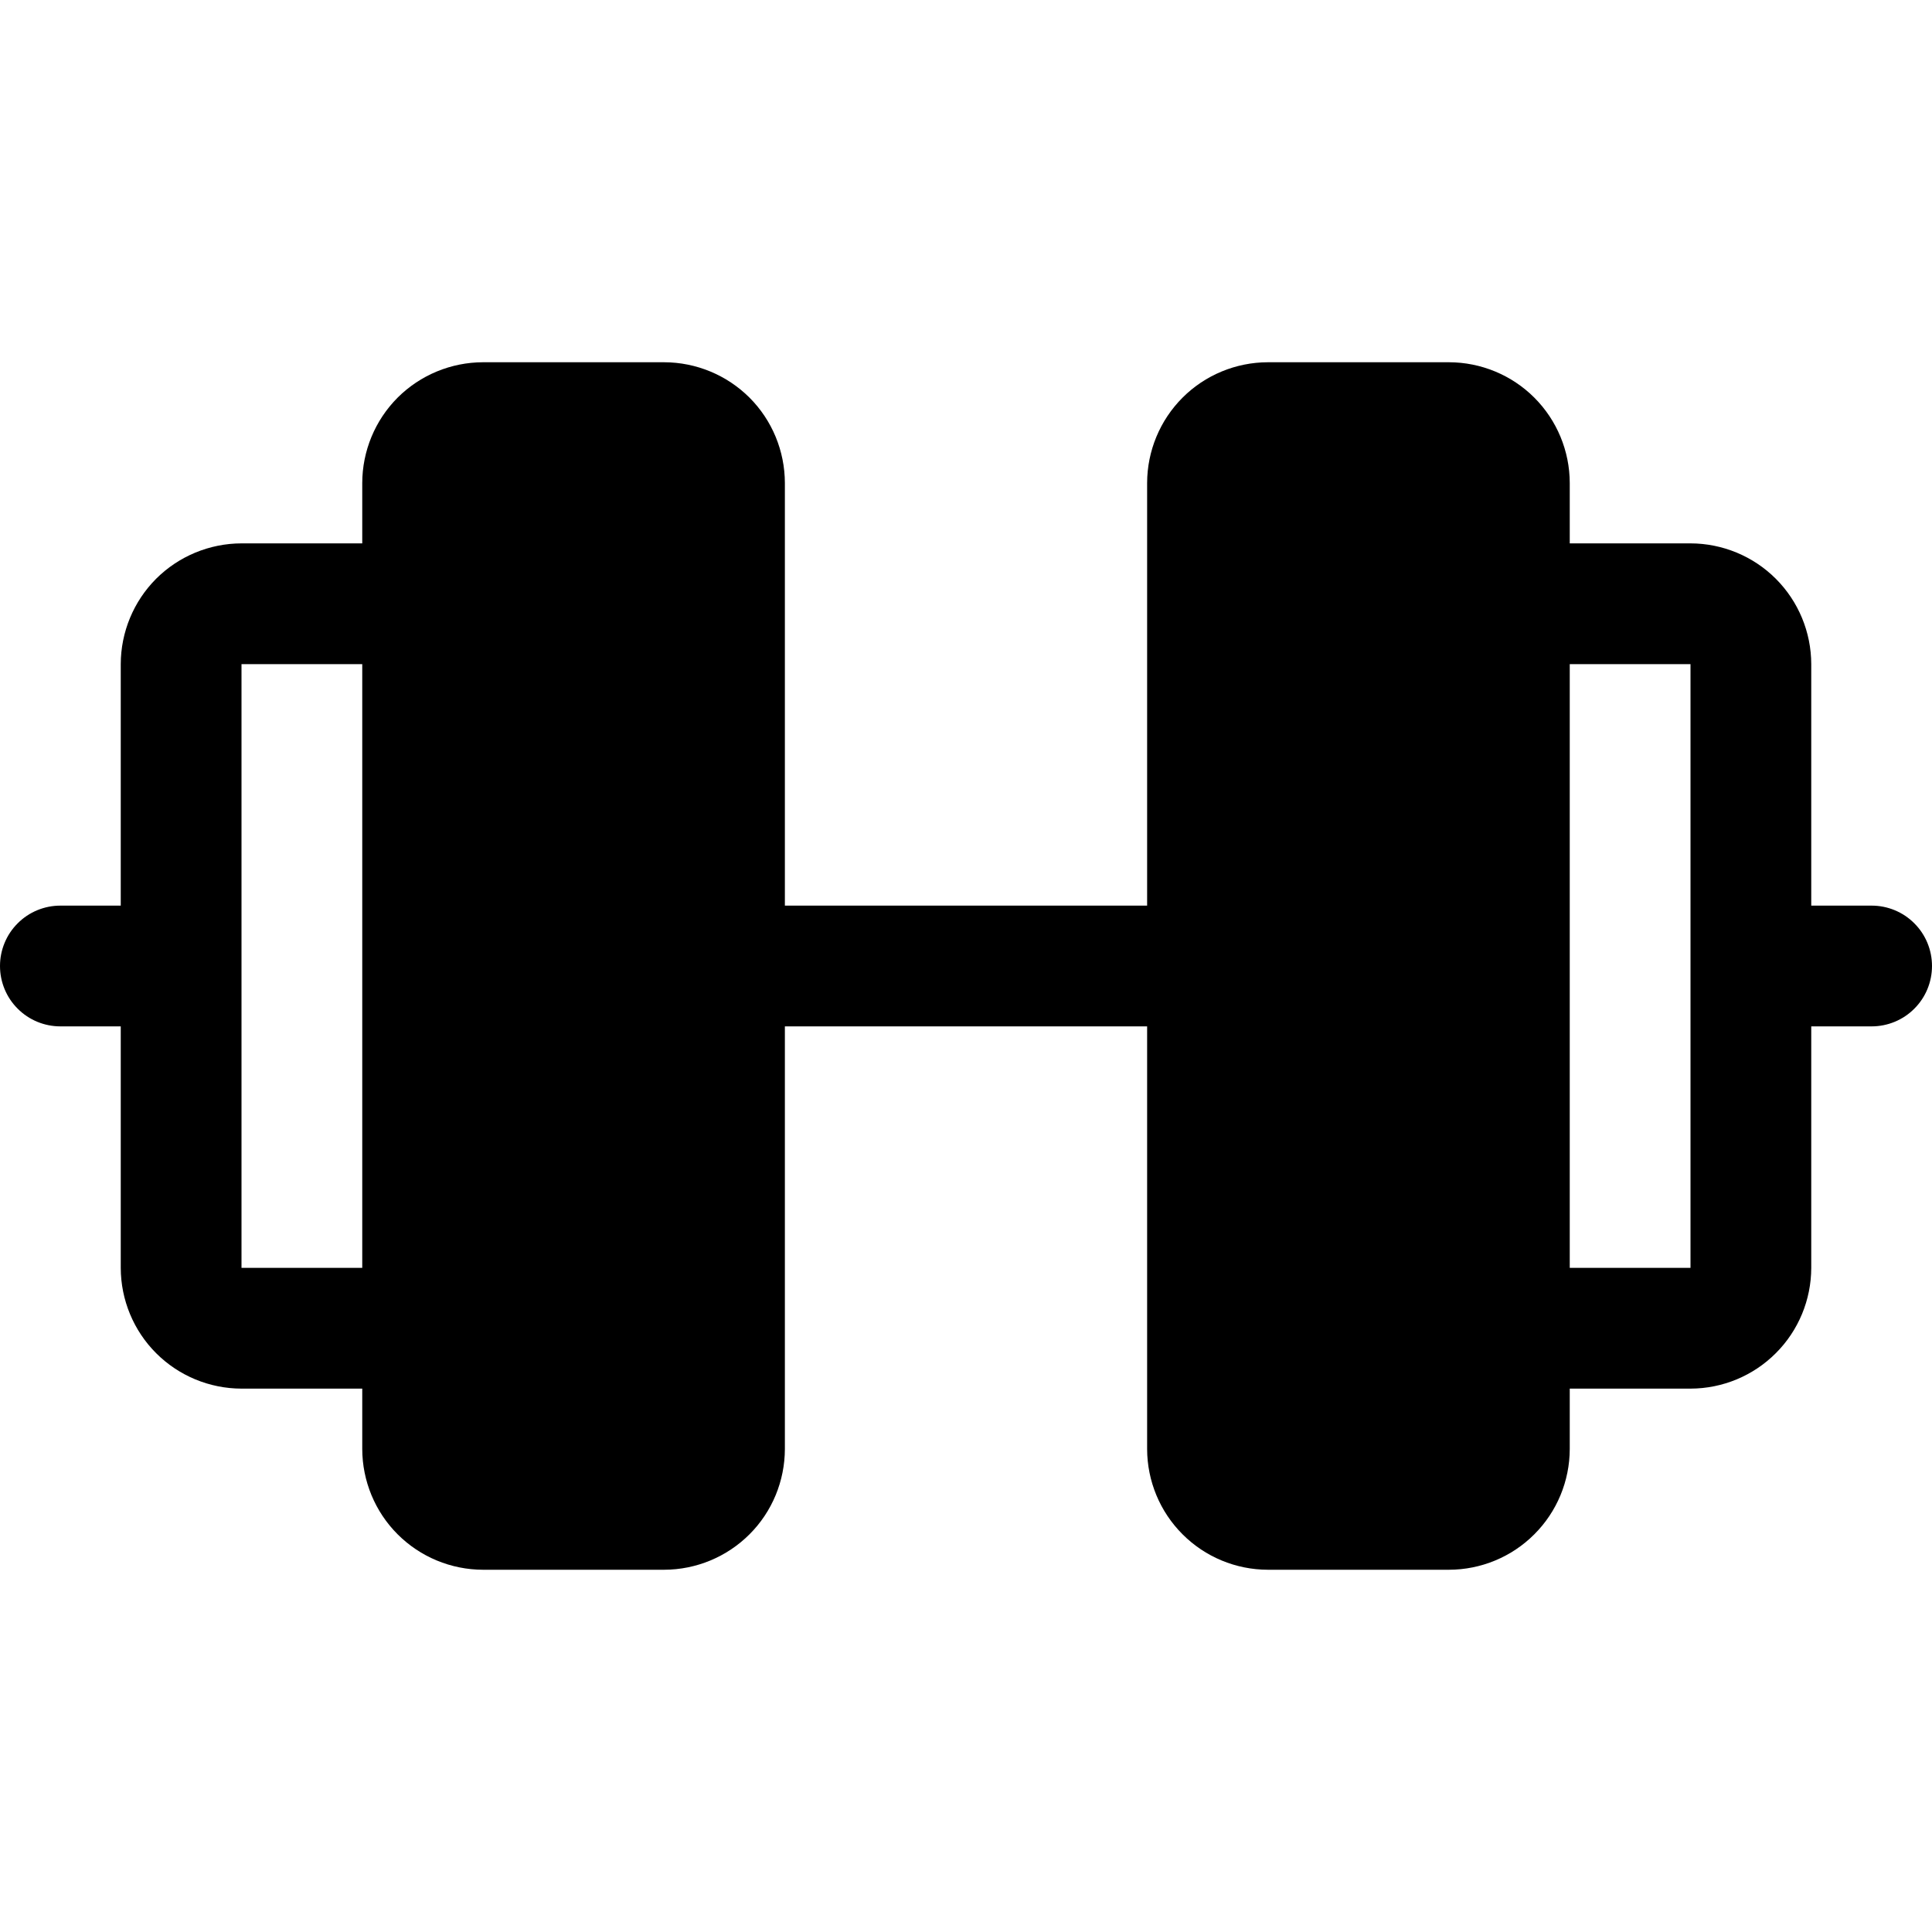 <svg viewBox="0 0 32 32" xmlns="http://www.w3.org/2000/svg">
<path d="M31 15H30V11C29.999 10.47 29.788 9.961 29.413 9.586C29.039 9.212 28.53 9.001 28 9H26V8C25.999 7.47 25.788 6.961 25.413 6.586C25.039 6.212 24.53 6.001 24 6H21C20.47 6.001 19.961 6.212 19.587 6.586C19.212 6.961 19.001 7.47 19 8V15H13V8C12.999 7.47 12.789 6.961 12.414 6.586C12.039 6.212 11.53 6.001 11 6H8C7.47 6.001 6.961 6.212 6.586 6.586C6.212 6.961 6.001 7.47 6 8V9H4C3.47 9.001 2.961 9.212 2.586 9.586C2.212 9.961 2.001 10.47 2 11V15H1C0.735 15 0.48 15.105 0.293 15.293C0.105 15.48 0 15.735 0 16C0 16.265 0.105 16.52 0.293 16.707C0.48 16.895 0.735 17 1 17H2V21C2.001 21.53 2.212 22.039 2.586 22.413C2.961 22.788 3.47 22.999 4 23H6V24C6.001 24.53 6.212 25.039 6.586 25.413C6.961 25.788 7.47 25.999 8 26H11C11.53 25.999 12.039 25.788 12.414 25.413C12.789 25.039 12.999 24.53 13 24V17H19V24C19.001 24.53 19.212 25.039 19.587 25.413C19.961 25.788 20.47 25.999 21 26H24C24.53 25.999 25.039 25.788 25.413 25.413C25.788 25.039 25.999 24.53 26 24V23H28C28.53 22.999 29.039 22.788 29.413 22.413C29.788 22.039 29.999 21.53 30 21V17H31C31.265 17 31.52 16.895 31.707 16.707C31.895 16.52 32 16.265 32 16C32 15.735 31.895 15.48 31.707 15.293C31.52 15.105 31.265 15 31 15ZM4 21V11H6V21H4ZM28 21H26V11H28V21Z"/>
</svg>
